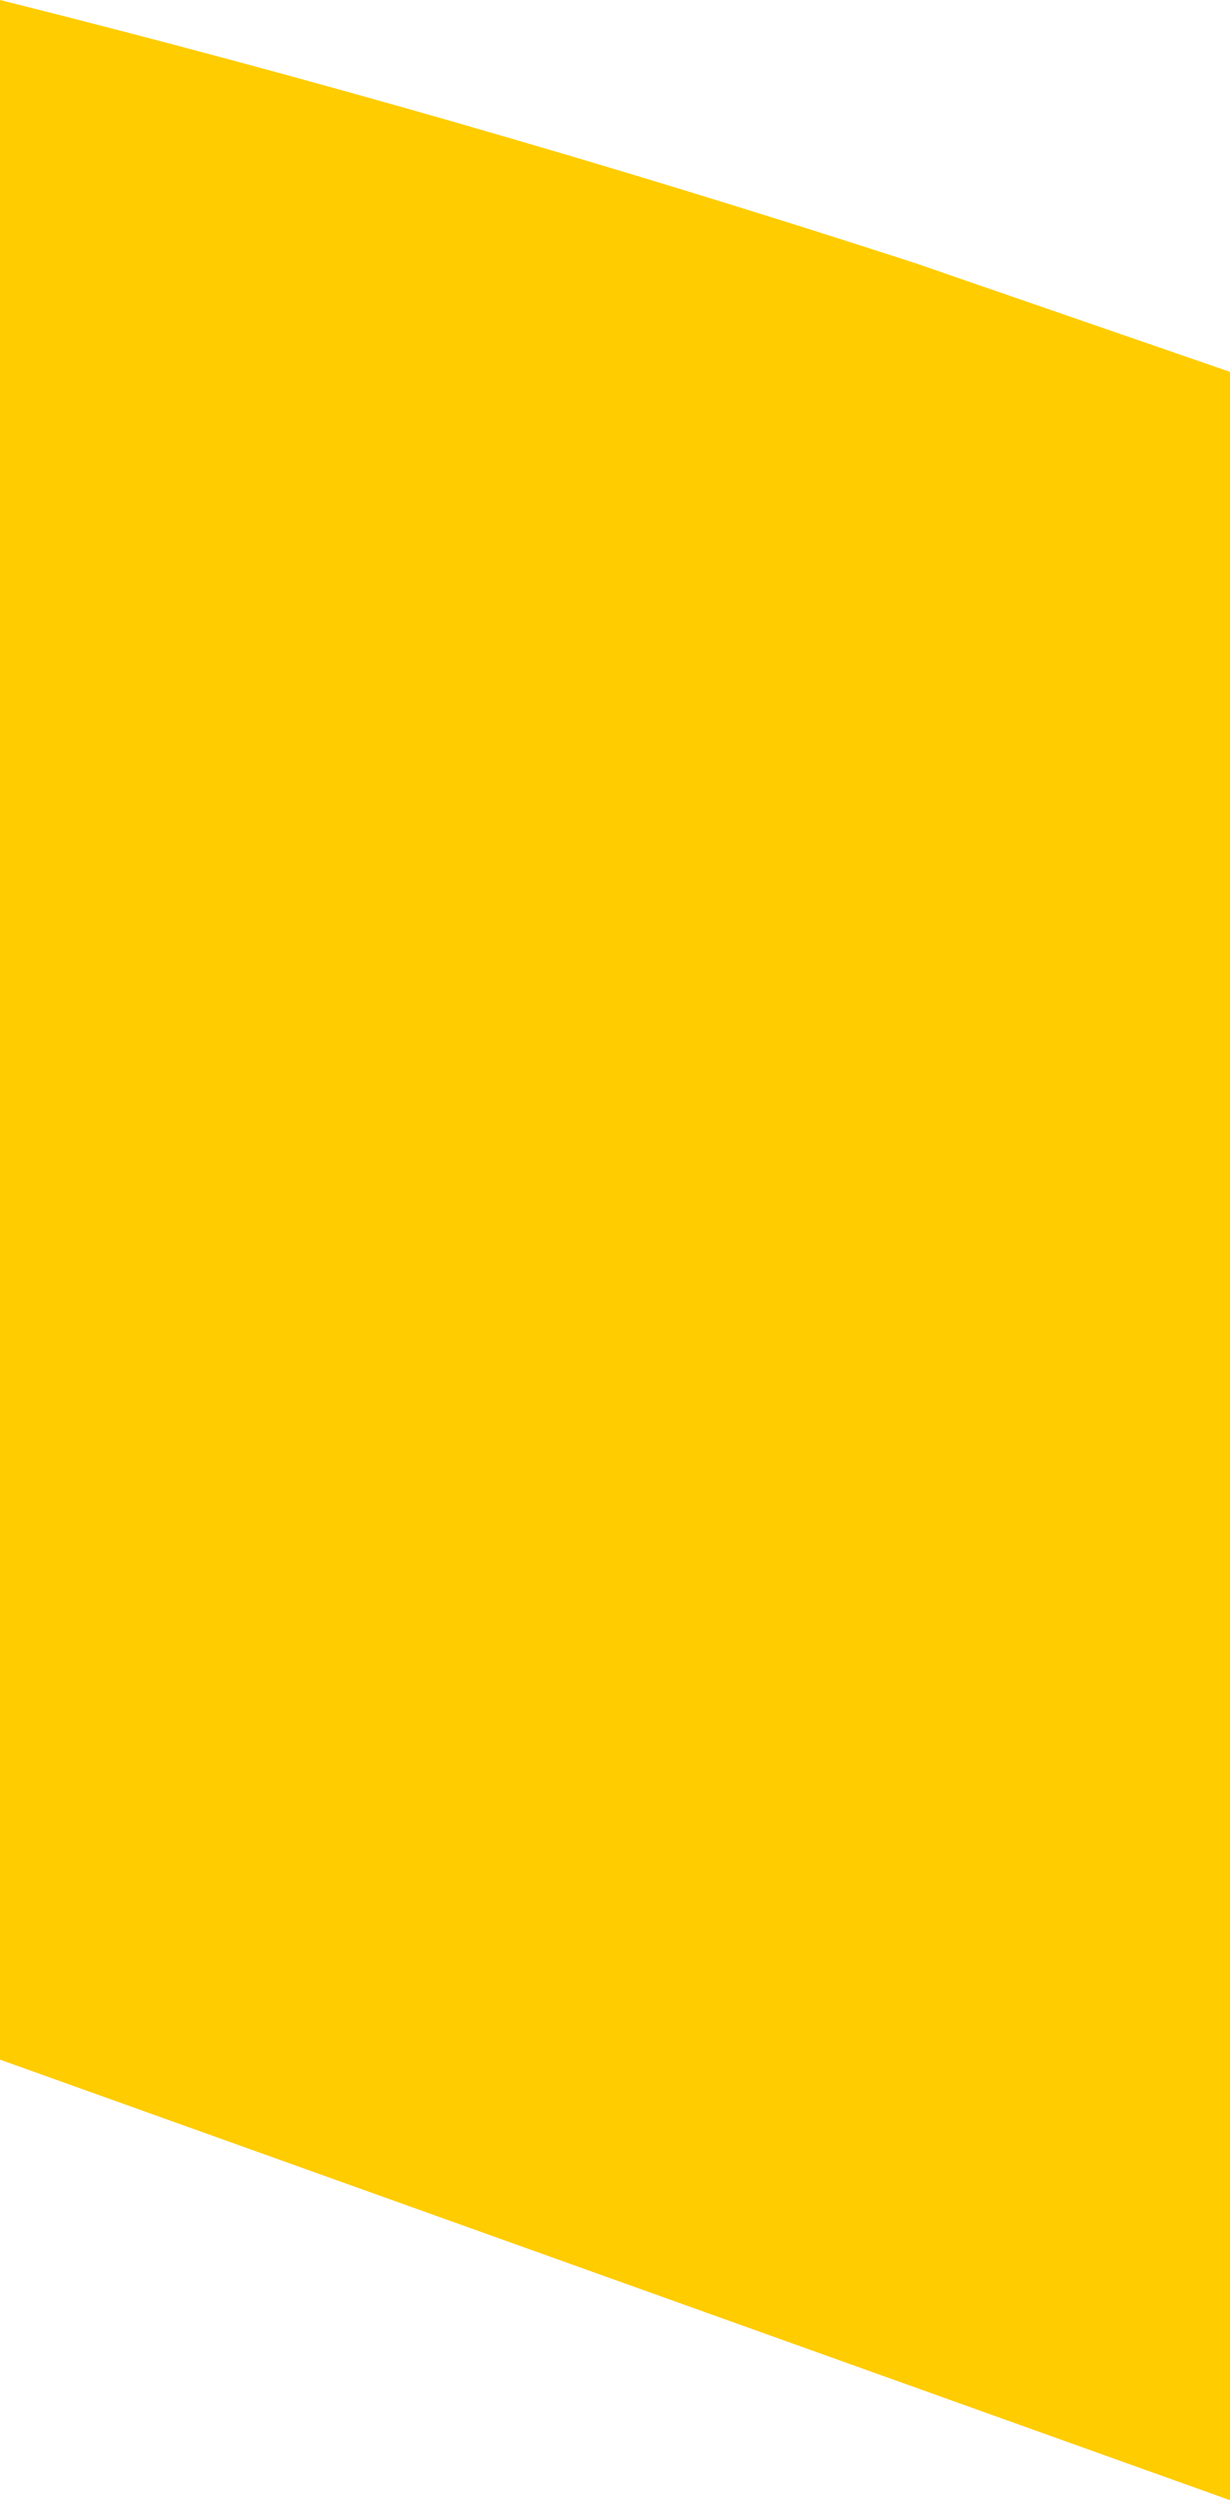 <?xml version="1.0" encoding="UTF-8" standalone="no"?>
<svg xmlns:ffdec="https://www.free-decompiler.com/flash" xmlns:xlink="http://www.w3.org/1999/xlink" ffdec:objectType="shape" height="21.85px" width="10.75px" xmlns="http://www.w3.org/2000/svg">
  <g transform="matrix(1.0, 0.0, 0.0, 1.0, 0.0, 0.0)">
    <path d="M0.0 0.0 Q4.0 1.0 8.0 2.3 L10.75 3.25 10.75 21.85 0.0 18.0 0.0 0.0" fill="#ffcc00" fill-rule="evenodd" stroke="none"/>
  </g>
</svg>
